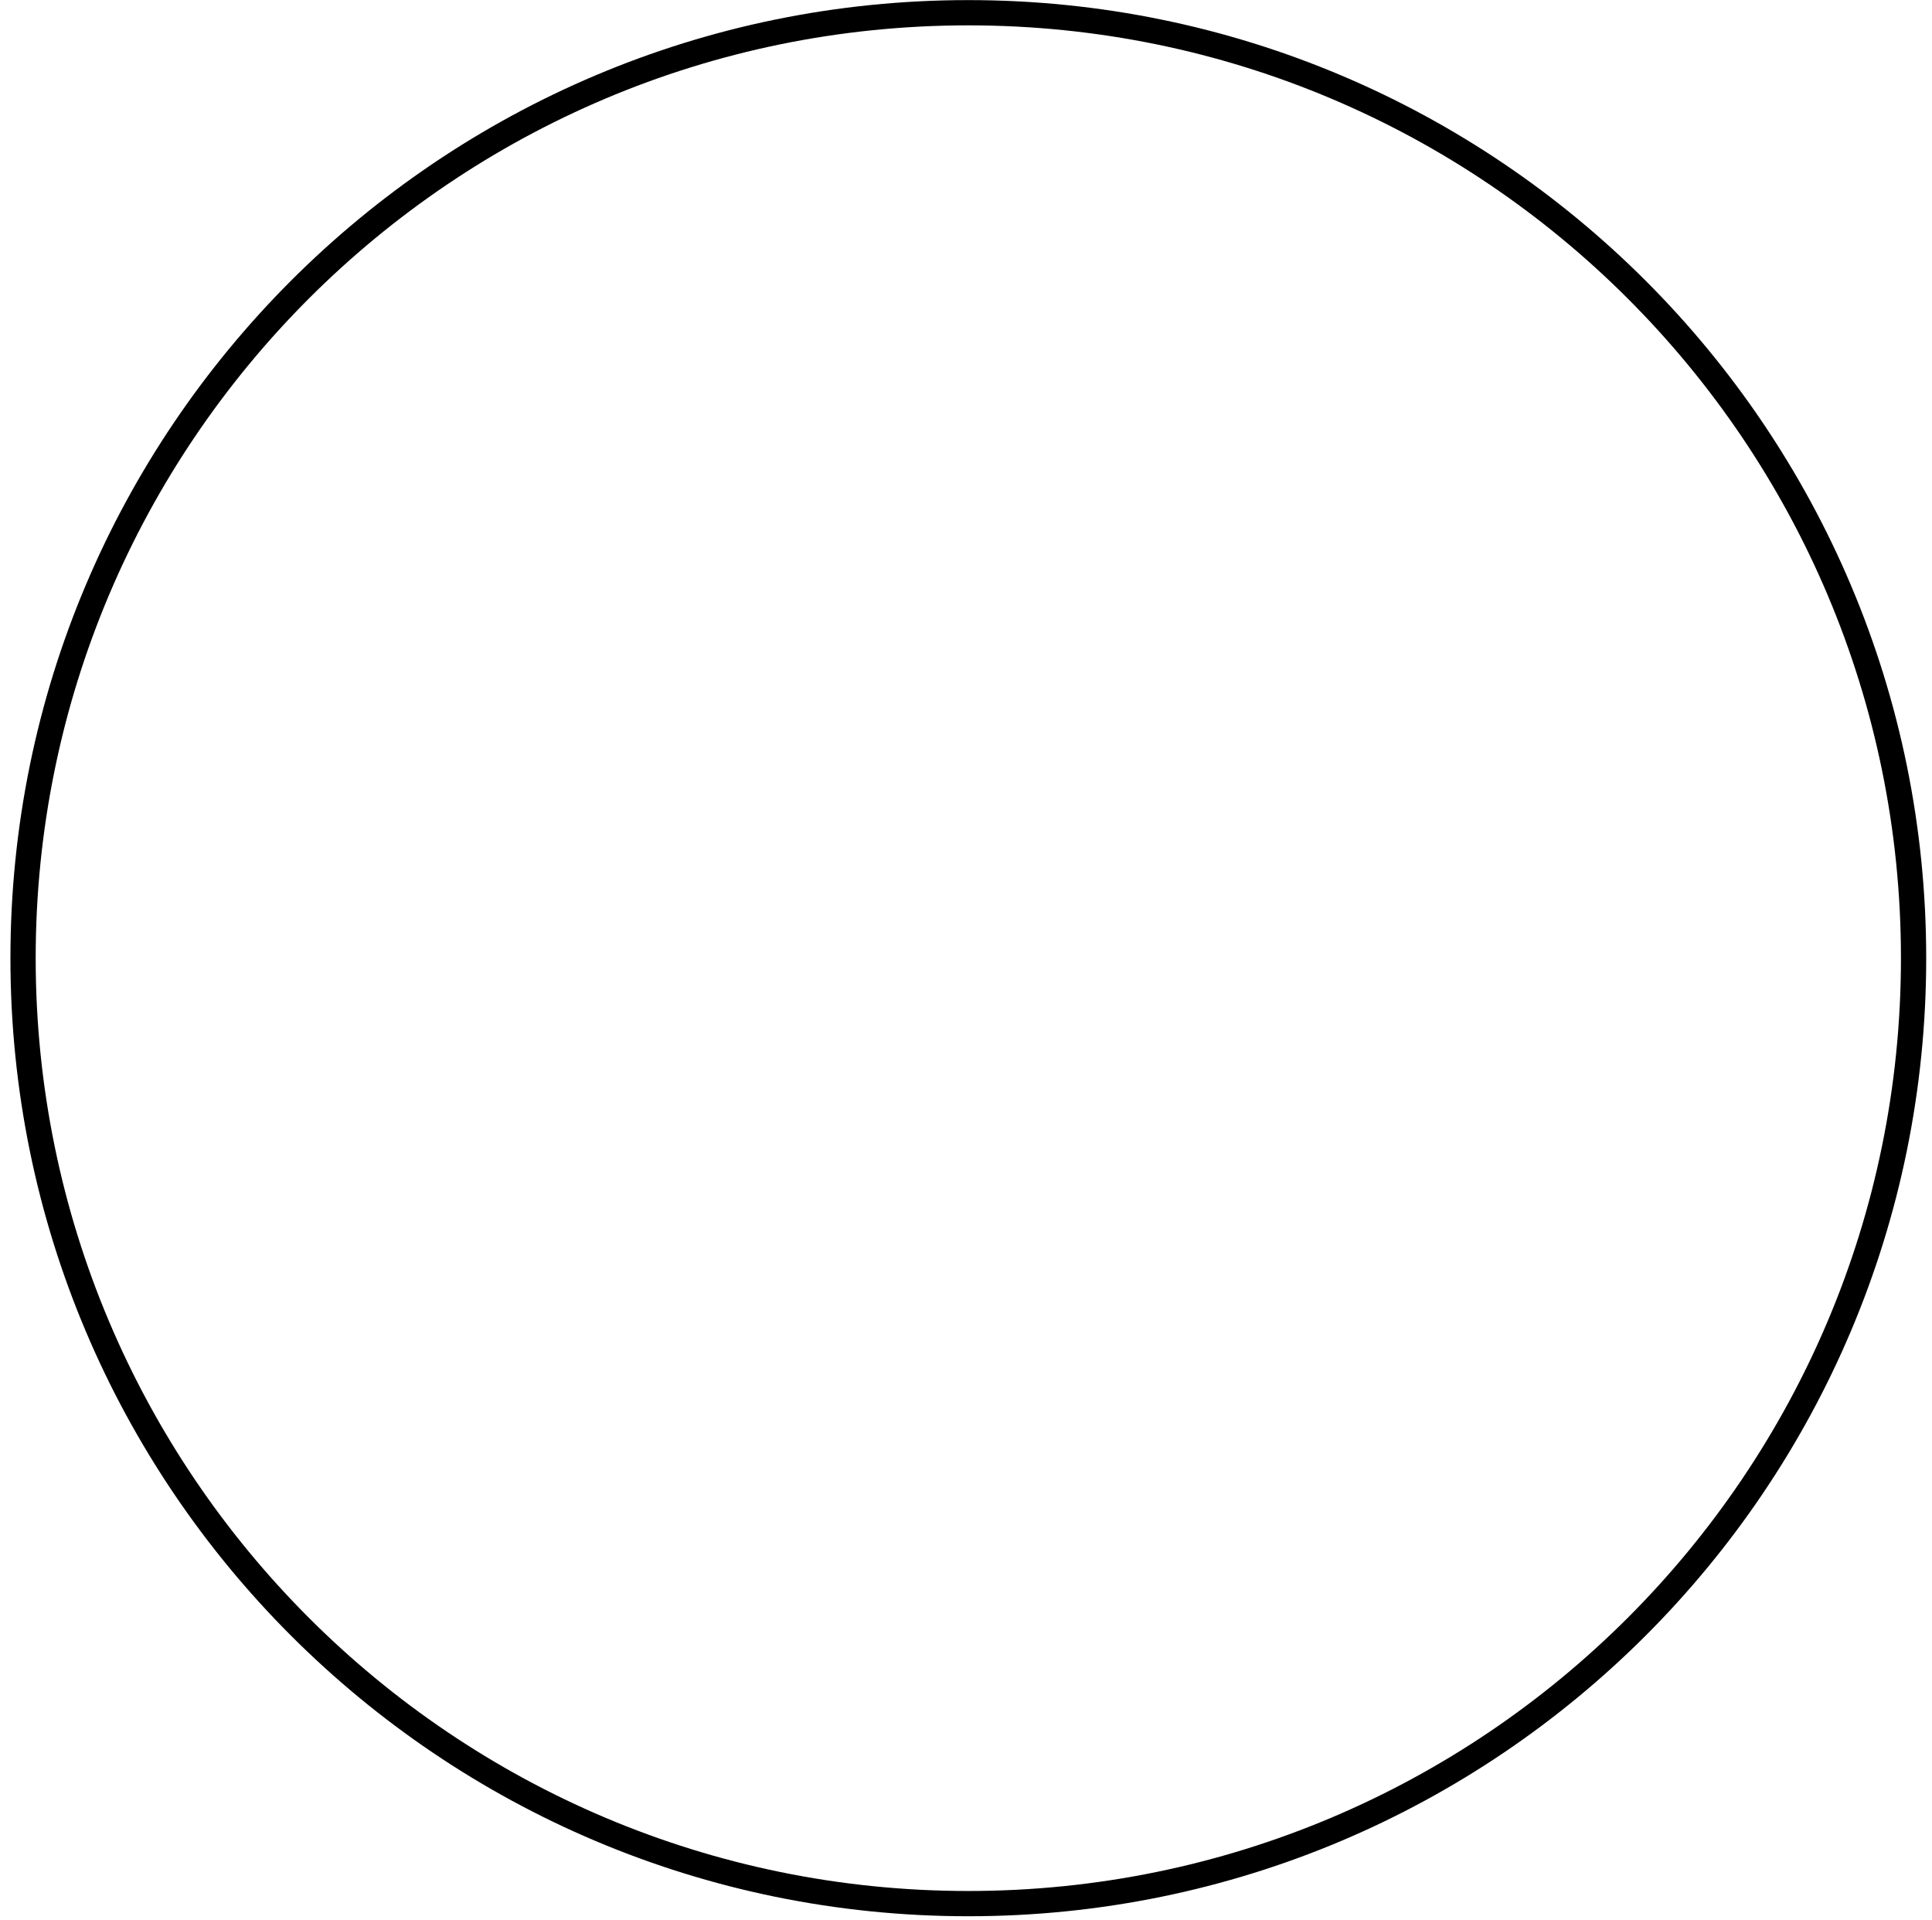 <svg width="153" height="152" viewBox="0 0 153 152" fill="none" xmlns="http://www.w3.org/2000/svg">
<path fill-rule="evenodd" clip-rule="evenodd" d="M76.684 149.724C117.474 149.724 150.541 116.656 150.541 75.866C150.541 35.075 117.474 2.008 76.684 2.008C35.893 2.008 2.826 35.075 2.826 75.866C2.826 116.656 35.893 149.724 76.684 149.724ZM76.684 151.724C118.579 151.724 152.541 117.761 152.541 75.866C152.541 33.971 118.579 0.008 76.684 0.008C34.789 0.008 0.826 33.971 0.826 75.866C0.826 117.761 34.789 151.724 76.684 151.724Z" fill="black"/>
</svg>
